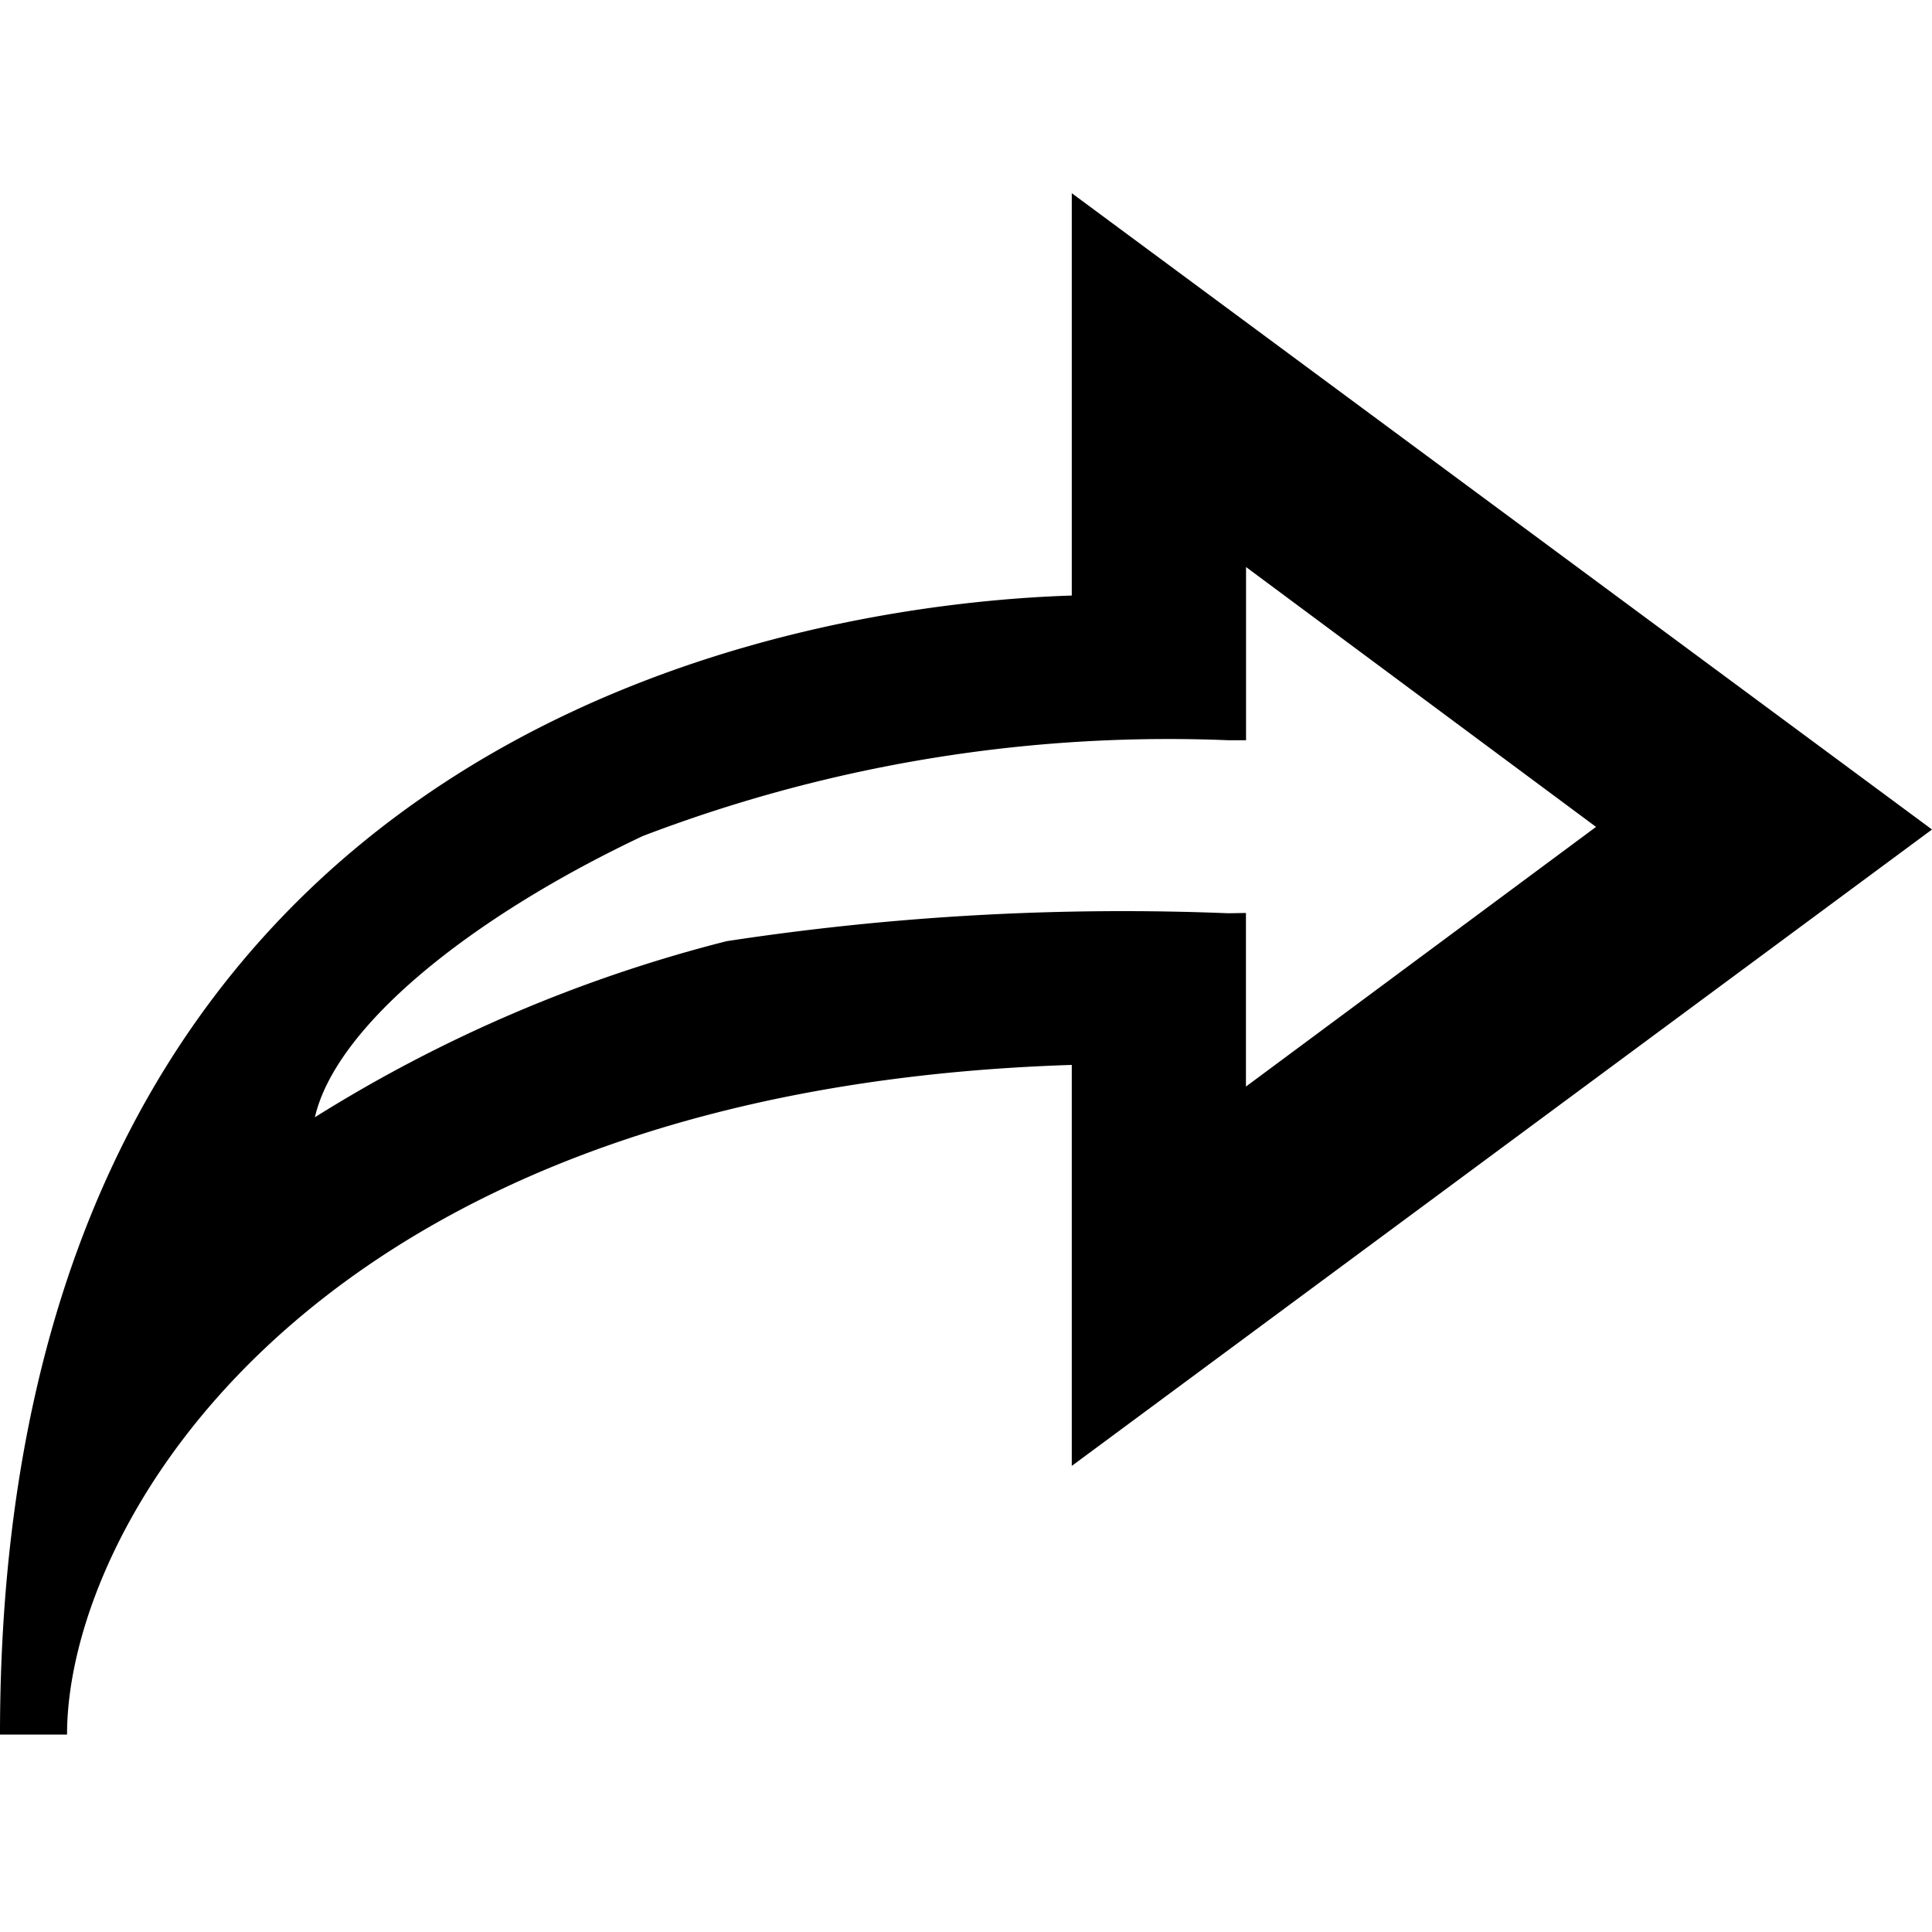 <svg data-name="Layer 1" xmlns="http://www.w3.org/2000/svg" width="20" height="20" viewBox="0 0 20 20">
    <path data-name="20x20-a" d="M3.26 11.565c.214-.93 1.582-2.053 3.393-2.91a15.248 15.248 0 016.066-.992h.18V5.87l3.623 2.69-3.624 2.688V9.451l-.183.003a27.197 27.197 0 00-5.193.289 14.93 14.93 0 00-4.261 1.822zM0 17.956h.694c0-2.178 2.551-6.681 10.401-6.932v4.151L20 8.587 11.095 2v4.165C8.59 6.245 0 7.305 0 17.956z" fill="currentColor" fill-rule="evenodd"/>
</svg>
